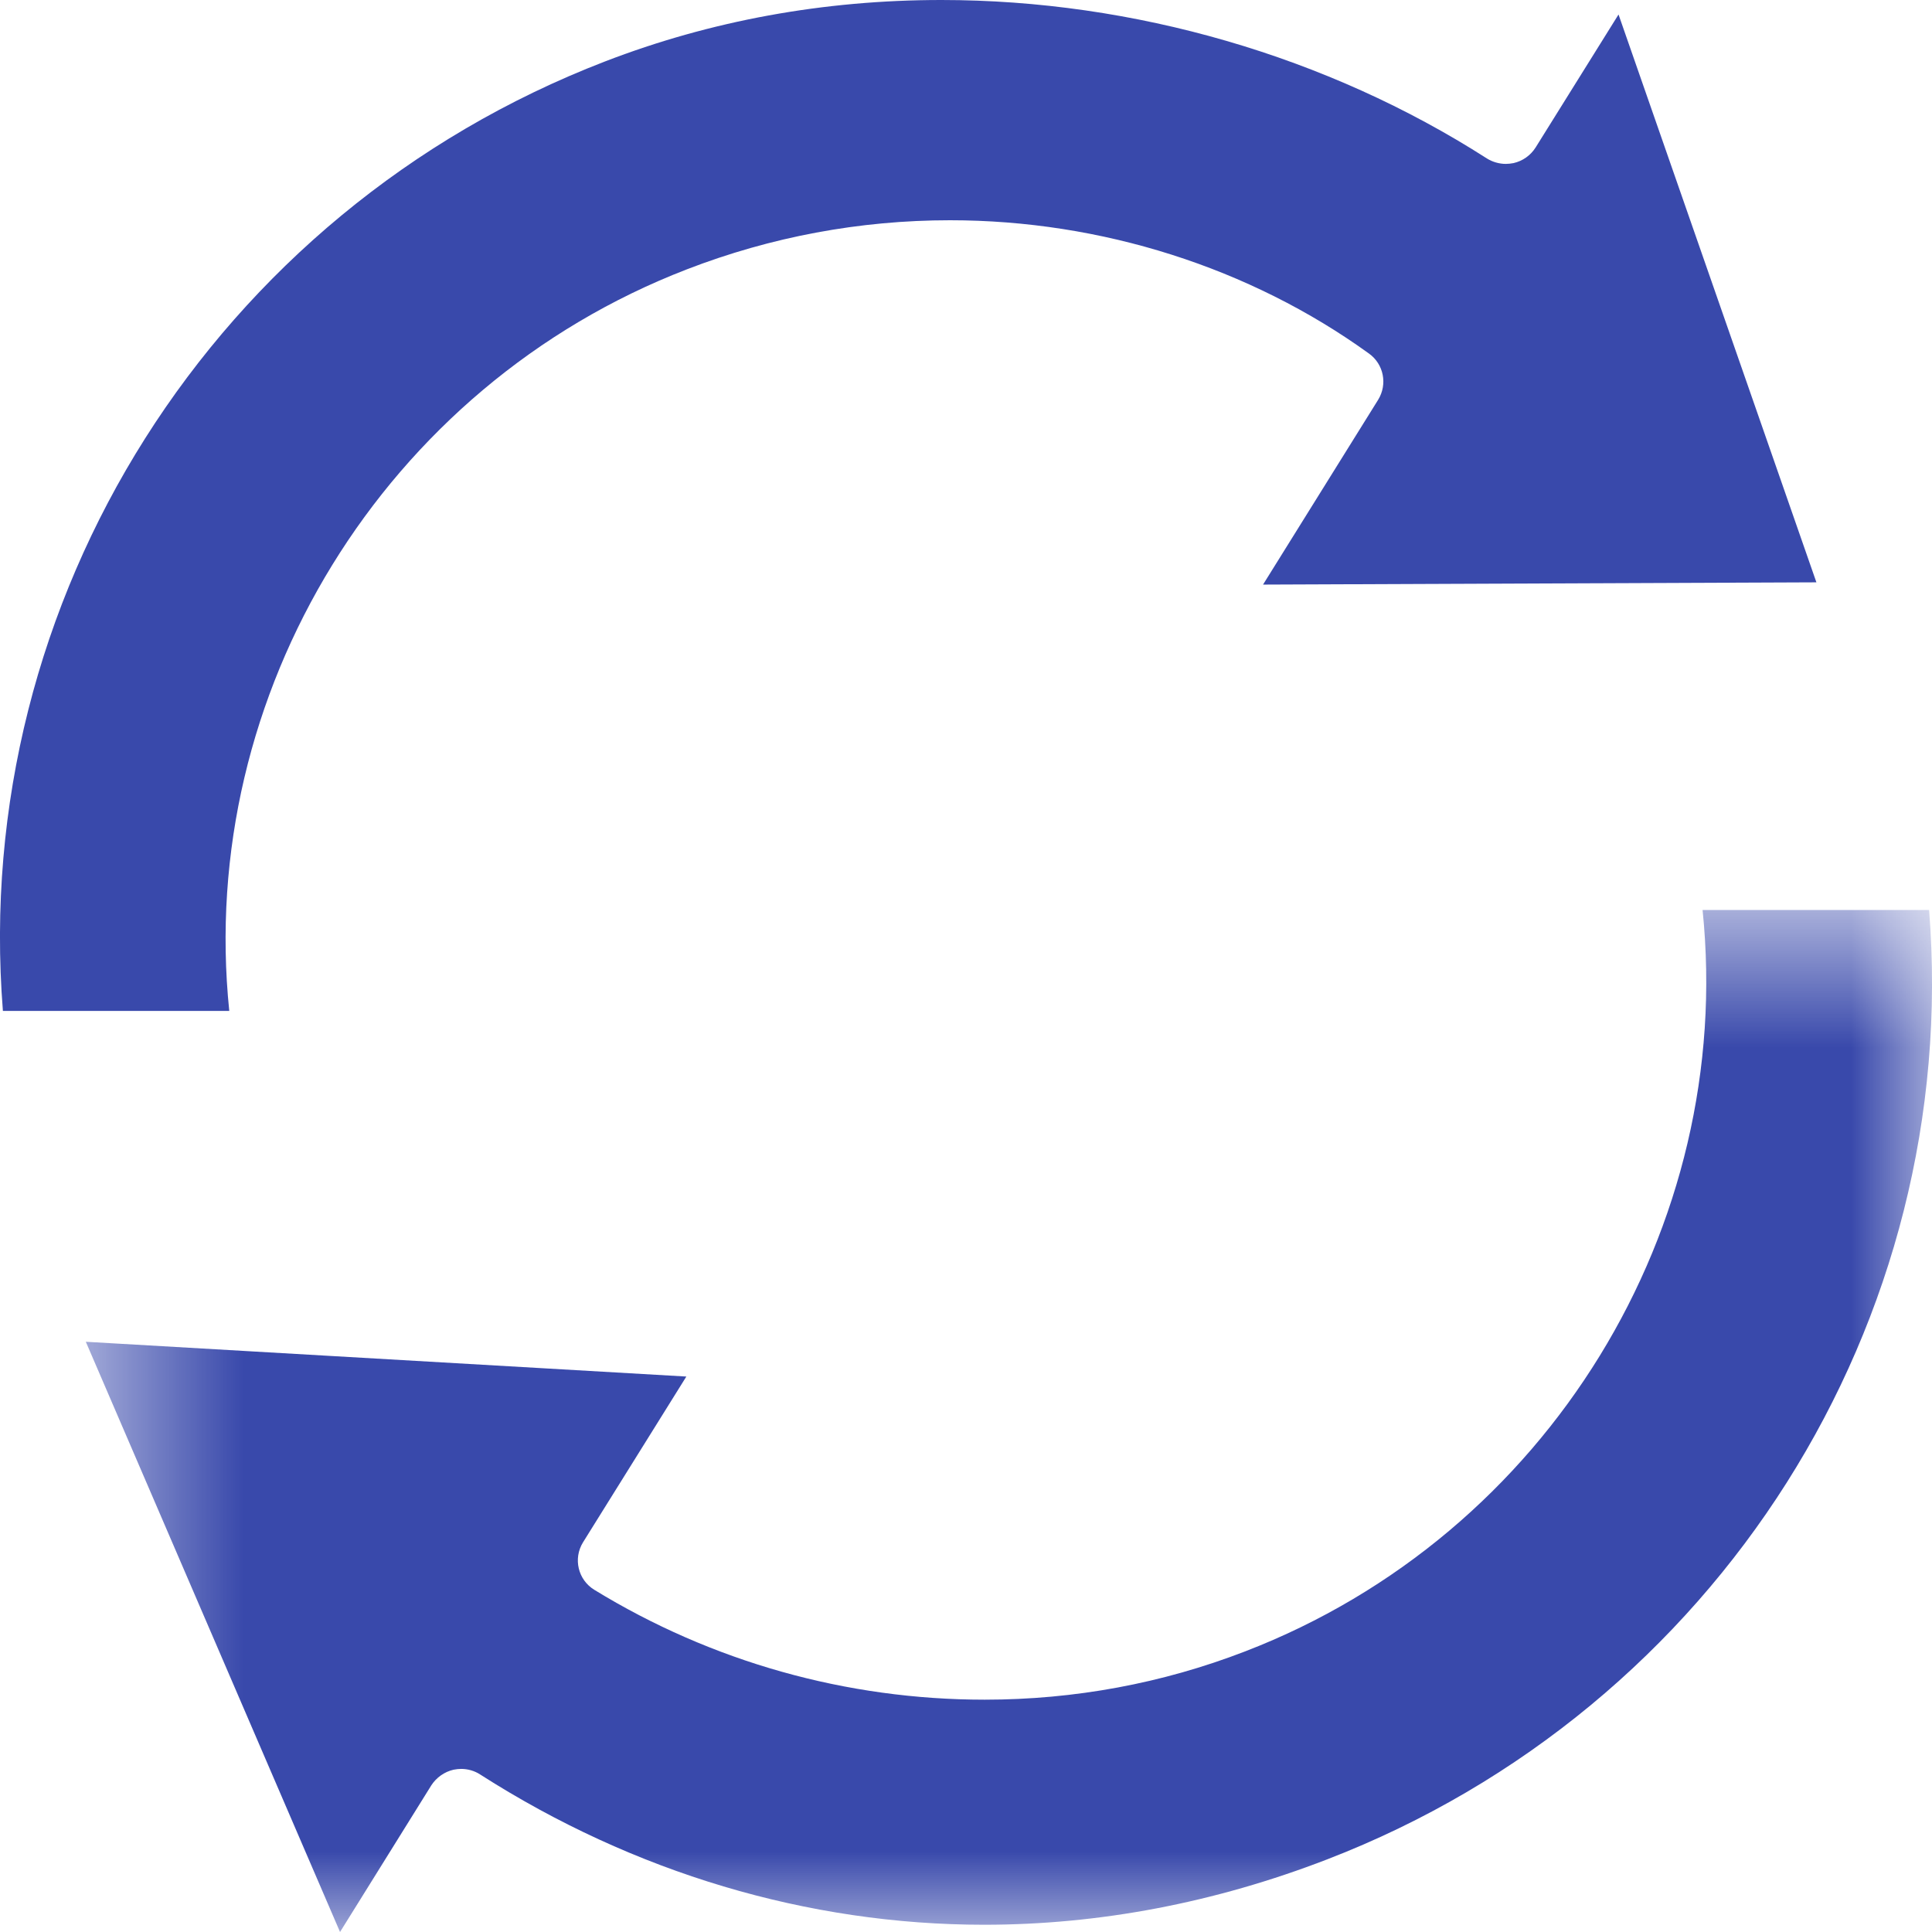 <?xml version="1.0" encoding="UTF-8"?>
<svg width="12px" height="12px" viewBox="0 0 12 12" version="1.1" xmlns="http://www.w3.org/2000/svg" xmlns:xlink="http://www.w3.org/1999/xlink">
    <!-- Generator: Sketch 60.1 (88133) - https://sketch.com -->
    <title>编组备份 2</title>
    <desc>Created with Sketch.</desc>
    <defs>
        <polygon id="path-1" points="0.533 0.652 12 0.652 12 7 0.533 7"></polygon>
    </defs>
    <g id="OKR" stroke="none" stroke-width="1" fill="none" fill-rule="evenodd">
        <g id="OKR界面备份" transform="translate(-1047, -633)">
            <g id="编组-4" transform="translate(1047, 633)">
                <g id="编组备份-2">
                    <path d="M0.018,6.279 C-0.185,3.723 1.331,1.317 3.757,0.382 C4.413,0.129 5.115,0 5.847,0 C7.043,0 8.246,0.35 9.235,0.984 C9.27,1.006 9.312,1.018 9.353,1.018 C9.369,1.018 9.385,1.016 9.401,1.013 C9.458,1 9.507,0.965 9.538,0.916 L10.053,0.09 L11.282,3.617 L7.845,3.631 L8.56,2.483 C8.619,2.387 8.595,2.262 8.503,2.196 C7.764,1.662 6.84,1.368 5.901,1.368 C5.34,1.368 4.789,1.471 4.266,1.673 C2.385,2.399 1.221,4.309 1.424,6.279 L0.018,6.279 Z" id="Fill-1" fill="#3949AB"></path>
                    <g id="编组" transform="translate(0, 5)">
                        <mask id="mask-2" fill="white">
                            <use xlink:href="#path-1"></use>
                        </mask>
                        <g id="Clip-4"></g>
                        <path d="M0.533,3.334 L4.263,3.55 L3.621,4.58 C3.559,4.681 3.59,4.813 3.692,4.875 C4.42,5.321 5.257,5.557 6.116,5.557 C6.674,5.557 7.219,5.456 7.734,5.257 C9.615,4.532 10.778,2.623 10.575,0.652 L11.982,0.652 C12.185,3.207 10.669,5.613 8.243,6.549 C7.546,6.818 6.83,6.955 6.113,6.955 C5.017,6.955 3.935,6.631 2.983,6.022 C2.948,5.999 2.906,5.987 2.865,5.987 C2.849,5.987 2.833,5.989 2.817,5.992 C2.76,6.005 2.71,6.041 2.679,6.089 L2.112,7 L0.533,3.334 Z" id="Fill-3" fill="#3949AB" mask="url(#mask-2)"></path>
                    </g>
                </g>
            </g>
        </g>
    </g>
</svg>